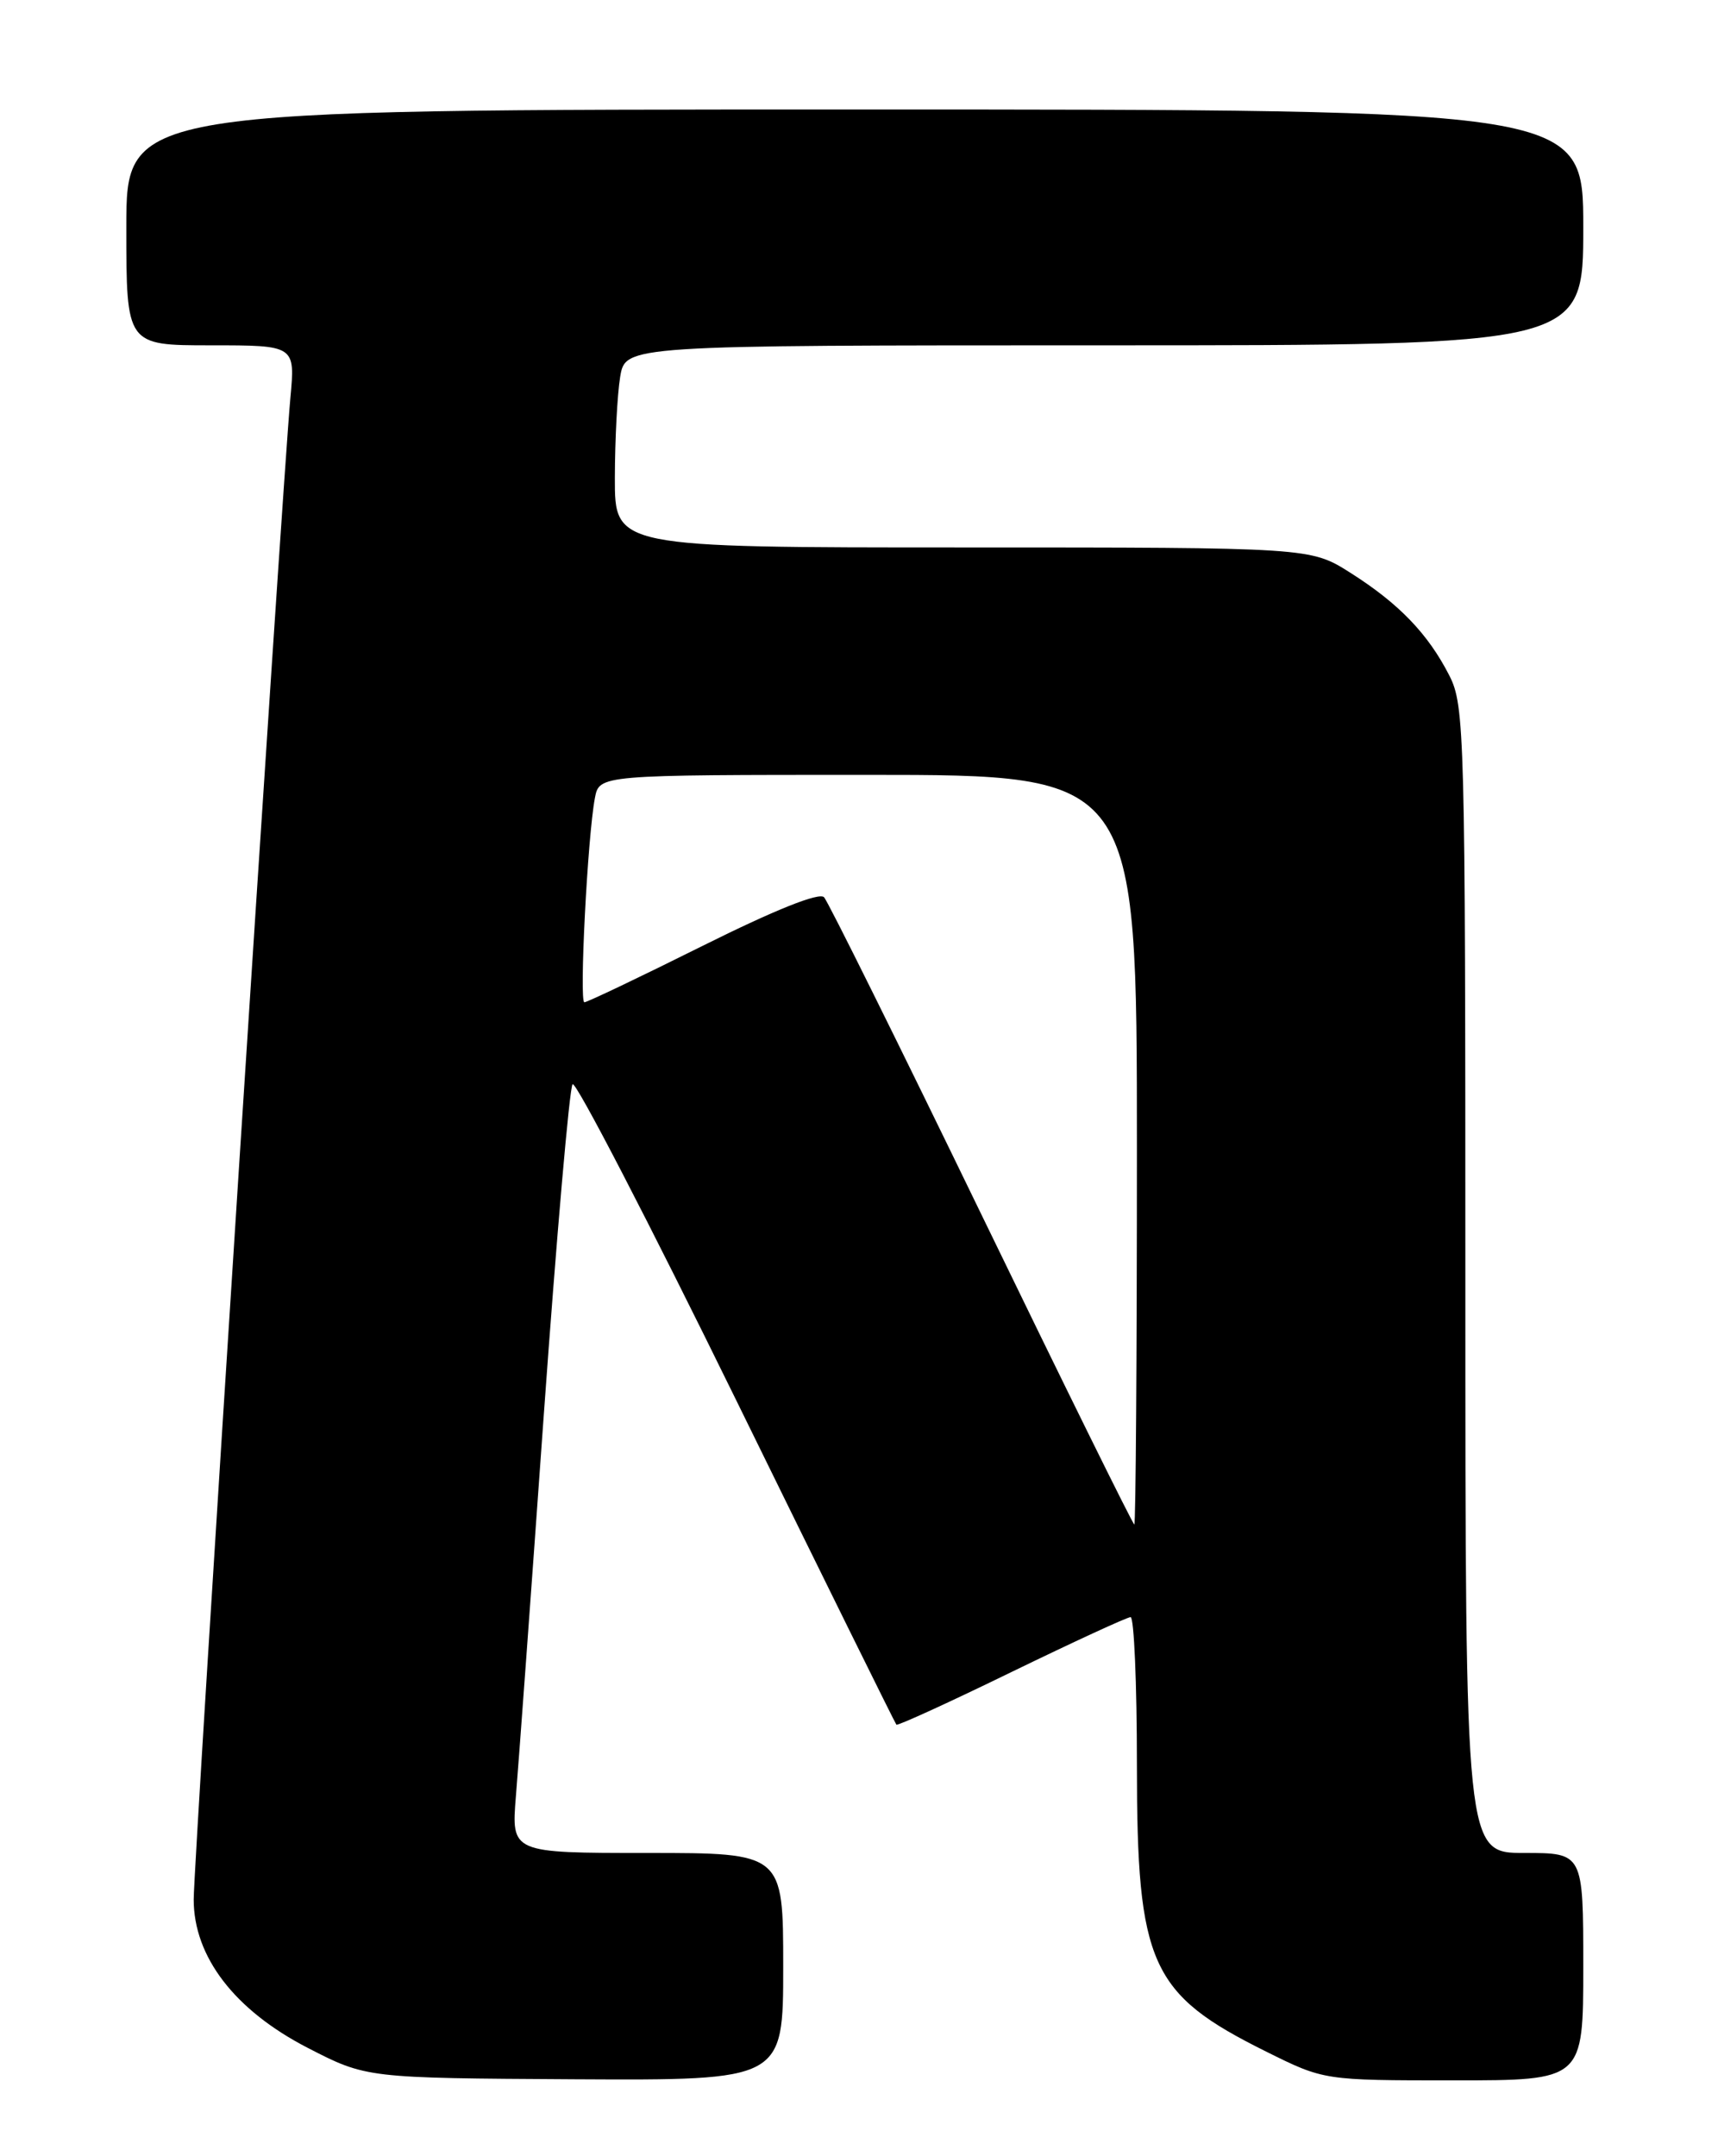 <?xml version="1.0" encoding="UTF-8" standalone="no"?>
<!DOCTYPE svg PUBLIC "-//W3C//DTD SVG 1.1//EN" "http://www.w3.org/Graphics/SVG/1.1/DTD/svg11.dtd" >
<svg xmlns="http://www.w3.org/2000/svg" xmlns:xlink="http://www.w3.org/1999/xlink" version="1.1" viewBox="0 0 204 256">
 <g >
 <path fill="currentColor"
d=" M 93.00 233.50 C 93.00 220.00 93.00 220.00 76.85 220.00 C 60.71 220.00 60.71 220.00 61.26 213.25 C 61.57 209.54 63.06 189.18 64.57 168.00 C 66.09 146.82 67.62 129.15 67.99 128.73 C 68.35 128.30 77.09 145.18 87.41 166.23 C 97.73 187.28 106.30 204.62 106.44 204.77 C 106.59 204.92 112.74 202.11 120.10 198.52 C 127.47 194.94 133.84 192.00 134.25 192.00 C 134.66 192.00 135.00 199.89 135.00 209.53 C 135.00 233.25 136.58 236.75 150.36 243.59 C 157.22 247.00 157.22 247.00 172.61 247.00 C 188.00 247.00 188.00 247.00 188.00 233.50 C 188.00 220.00 188.00 220.00 181.00 220.00 C 174.00 220.00 174.00 220.00 174.00 151.96 C 174.00 87.12 173.91 83.75 172.10 80.21 C 169.57 75.25 166.11 71.66 160.37 68.02 C 155.61 65.00 155.61 65.00 114.30 65.00 C 73.00 65.00 73.00 65.00 73.01 56.75 C 73.02 52.21 73.30 46.81 73.64 44.75 C 74.26 41.00 74.26 41.00 131.13 41.00 C 188.00 41.00 188.00 41.00 188.00 27.00 C 188.00 13.00 188.00 13.00 101.50 13.00 C 15.00 13.00 15.00 13.00 15.00 27.00 C 15.00 41.00 15.00 41.00 25.03 41.00 C 35.06 41.00 35.06 41.00 34.48 47.25 C 33.51 57.80 23.00 220.98 23.00 225.52 C 23.00 232.32 27.85 238.65 36.50 243.12 C 43.50 246.73 43.50 246.73 68.25 246.87 C 93.00 247.00 93.00 247.00 93.00 233.50 Z  M 116.56 144.25 C 106.76 124.04 98.34 107.06 97.85 106.53 C 97.29 105.91 91.98 108.04 83.47 112.28 C 76.05 115.98 69.72 119.00 69.39 119.00 C 68.76 119.00 69.77 99.30 70.64 94.75 C 71.16 92.00 71.16 92.00 103.08 92.00 C 135.00 92.00 135.00 92.00 135.00 136.50 C 135.00 160.98 134.86 181.00 134.69 181.00 C 134.52 181.00 126.36 164.46 116.56 144.25 Z "/>
</g>
</svg>